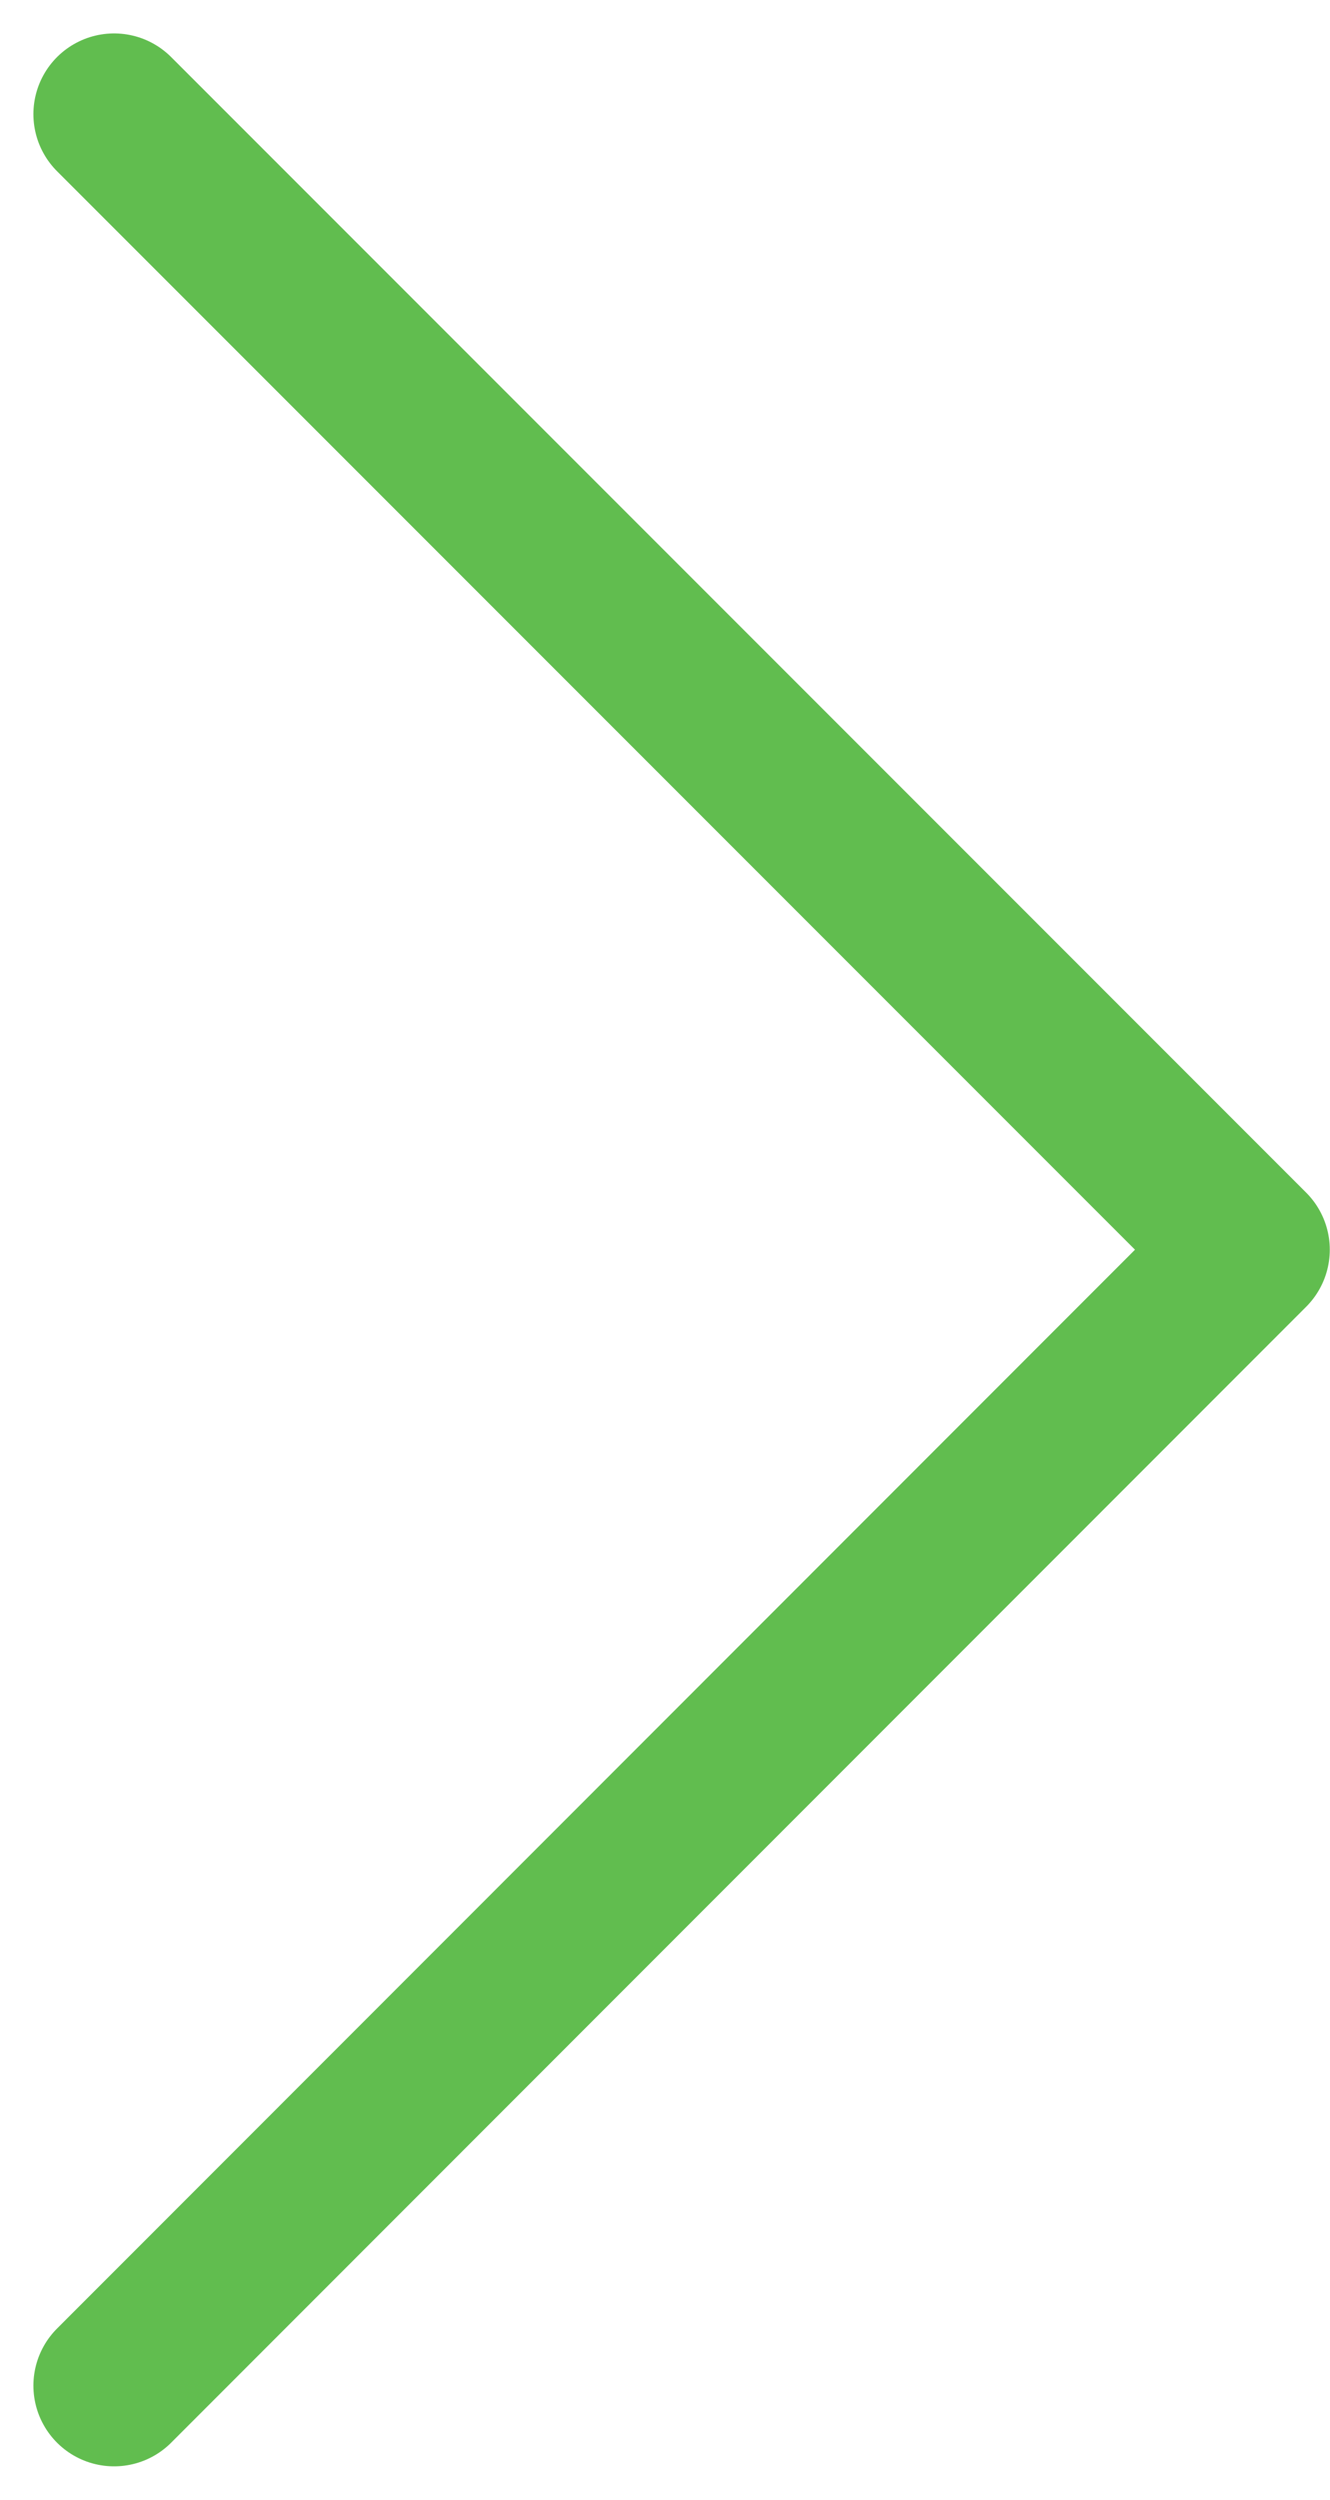 <svg xmlns="http://www.w3.org/2000/svg" width="24.725" height="46.449" viewBox="0 0 24.725 46.449">
  <path id="Icon_feather-chevron-right" data-name="Icon feather-chevron-right" d="M13.5,51.207,34.6,30.1,13.5,9" transform="translate(-11.379 -6.879)" fill="none" stroke="#61bd4f" stroke-linecap="round" stroke-linejoin="round" stroke-width="3"/>
</svg>
